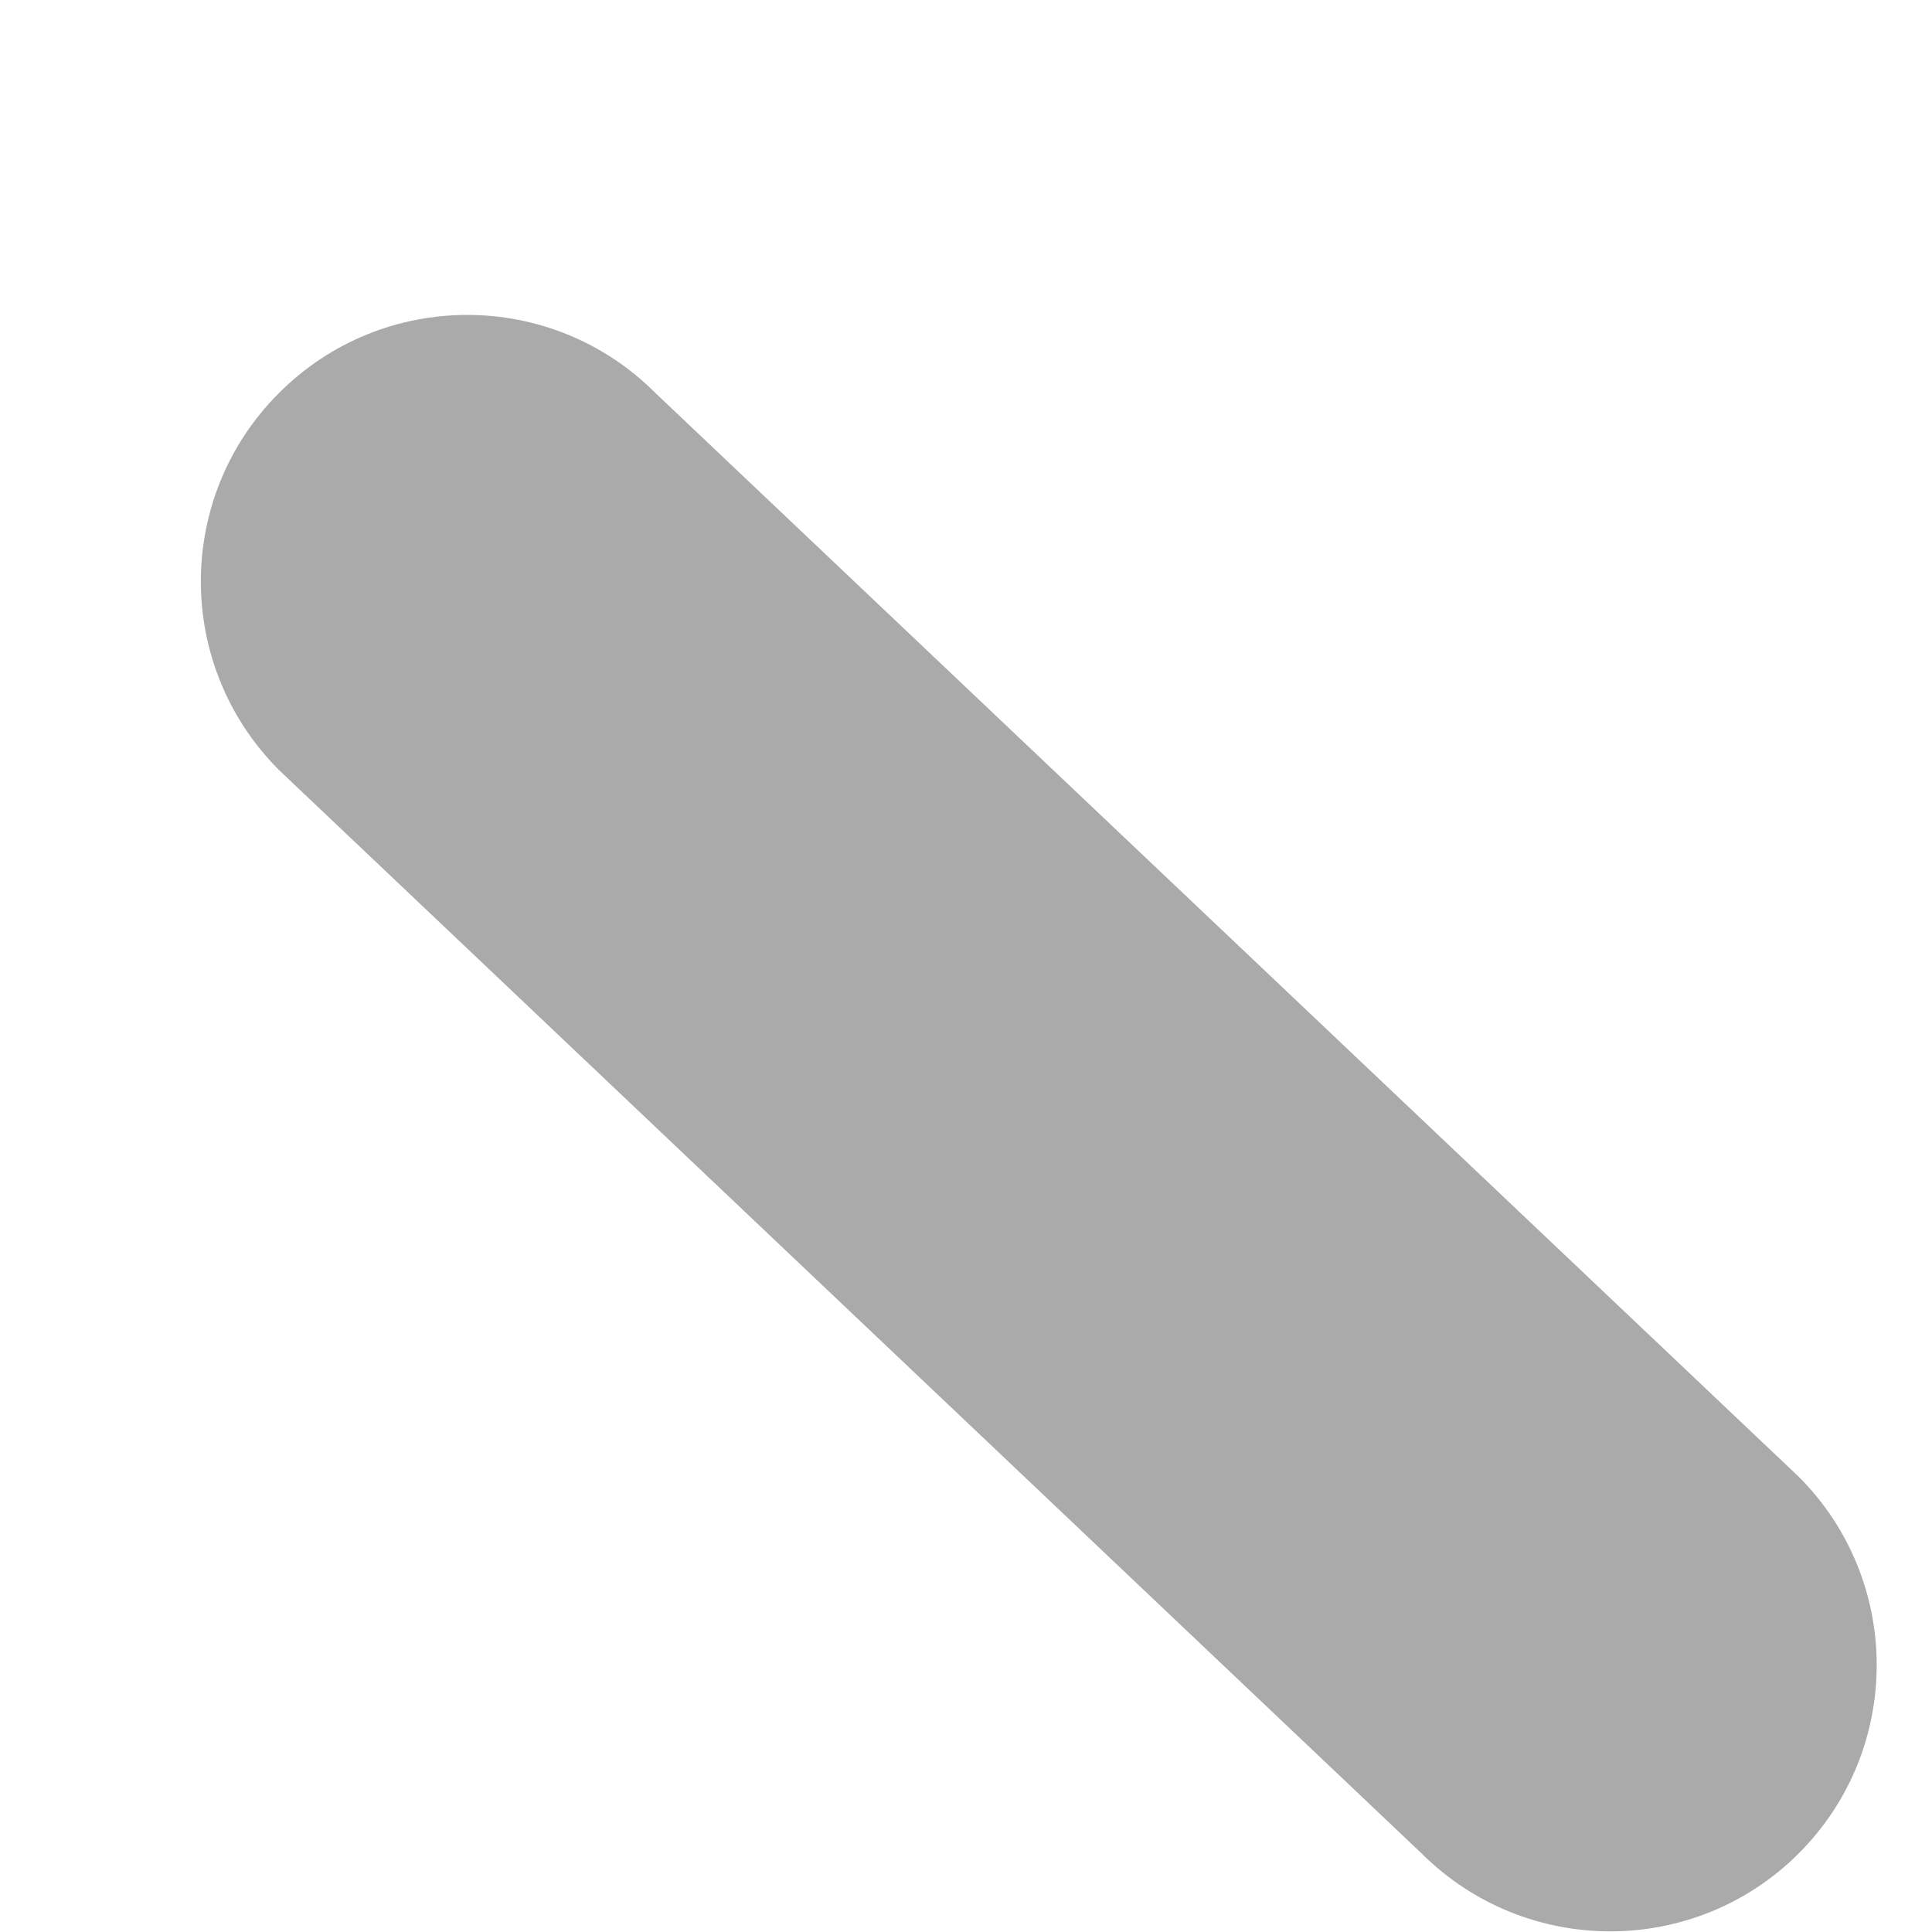﻿<?xml version="1.0" encoding="utf-8"?>
<svg version="1.1" xmlns:xlink="http://www.w3.org/1999/xlink" width="6px" height="6px" xmlns="http://www.w3.org/2000/svg">
  <g transform="matrix(1 0 0 1 -347 -132 )">
    <path d="M 4.416 5.757  C 4.578 5.918  4.79 5.998  5.001 5.998  C 5.213 5.998  5.425 5.917  5.586 5.756  C 5.909 5.433  5.909 4.909  5.586 4.586  L 2.036 1.221  C 1.713 0.897  1.189 0.897  0.866 1.221  C 0.543 1.544  0.543 2.067  0.866 2.391  L 4.416 5.757  Z " fill-rule="nonzero" fill="#aaaaaa" stroke="none" transform="matrix(1 0 0 1 347 132 )" />
  </g>
</svg>